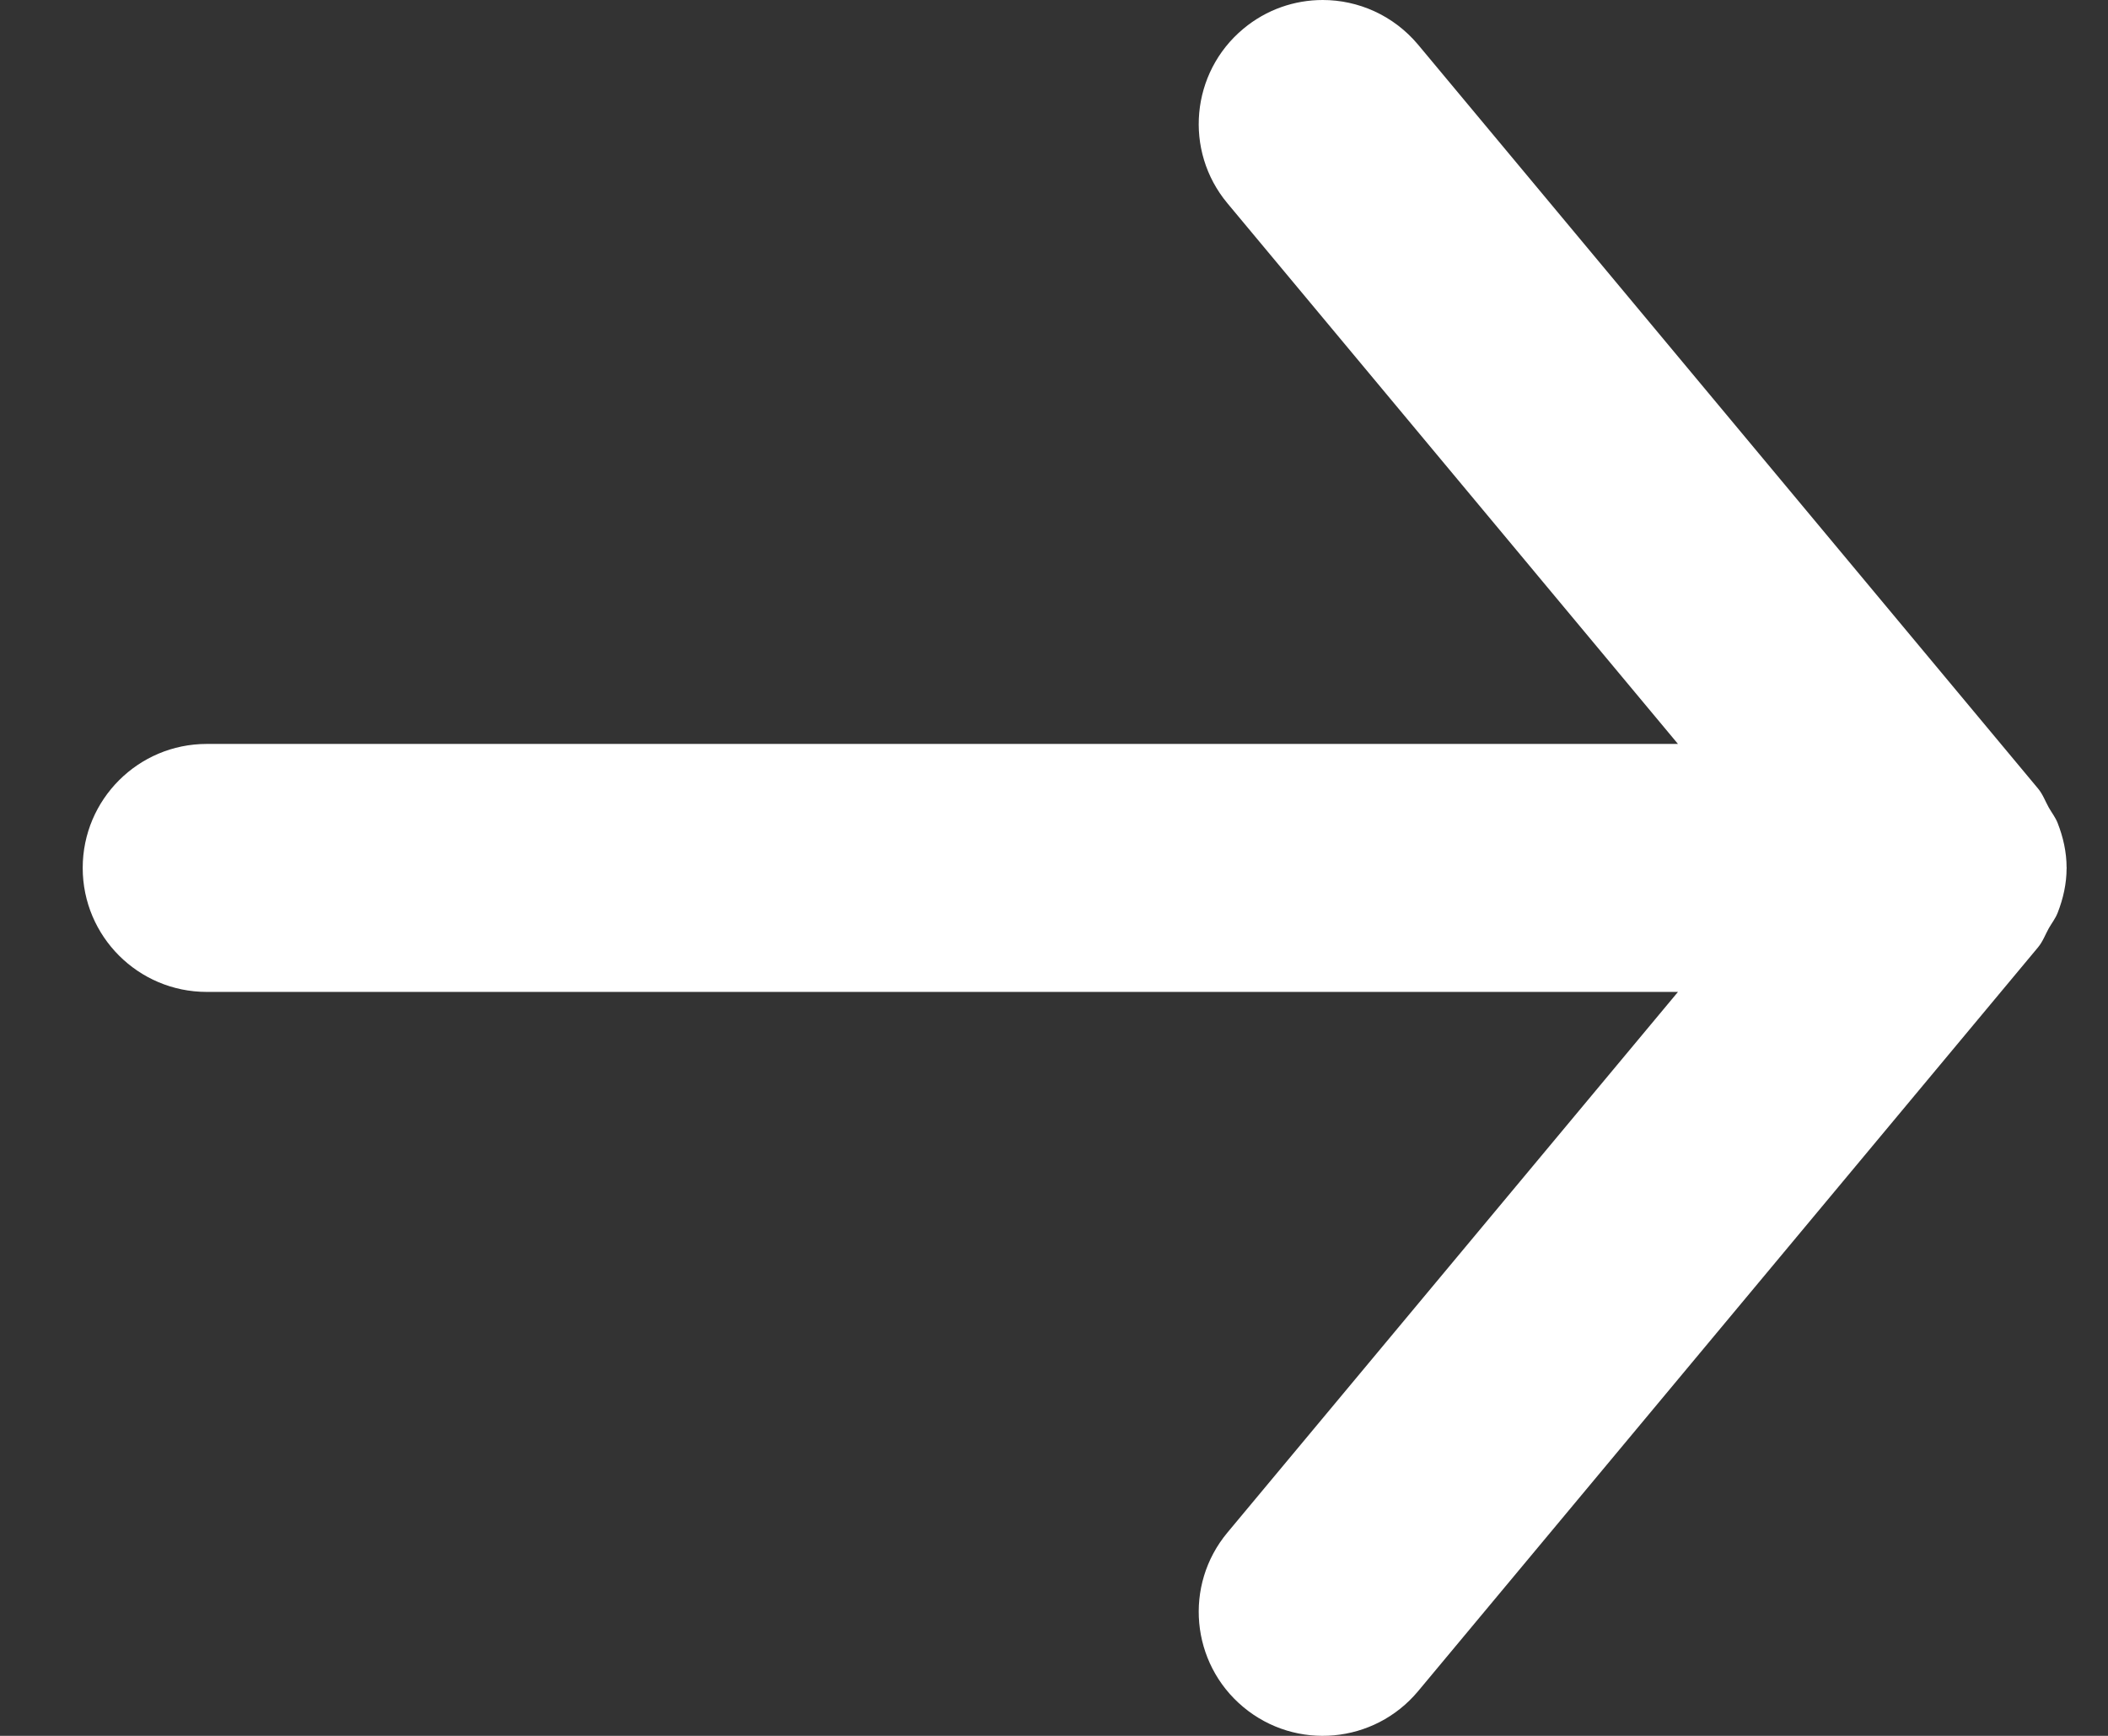 <svg width="17" height="14" viewBox="0 0 17 14" fill="none" xmlns="http://www.w3.org/2000/svg">
<rect x="0" y="0" width="17" height="14" fill="#333333" stroke="none"/>
<path fill-rule="evenodd" clip-rule="evenodd" d="M1.667 8H13.532L9.899 12.36C9.545 12.784 9.603 13.415 10.027 13.768C10.452 14.122 11.082 14.064 11.436 13.64L16.436 7.64C16.475 7.593 16.494 7.538 16.523 7.486C16.547 7.444 16.576 7.408 16.594 7.362C16.639 7.247 16.666 7.126 16.666 7.004C16.666 7.003 16.667 7.001 16.667 7C16.667 6.999 16.666 6.997 16.666 6.996C16.666 6.874 16.639 6.753 16.594 6.638C16.576 6.592 16.547 6.556 16.523 6.514C16.494 6.462 16.475 6.407 16.436 6.36L11.436 0.36C11.237 0.123 10.953 0 10.667 0C10.441 0 10.214 0.076 10.027 0.232C9.603 0.585 9.545 1.216 9.899 1.64L13.532 6H1.667C1.115 6 0.667 6.448 0.667 7C0.667 7.552 1.115 8 1.667 8Z" fill="white"/>
</svg>
